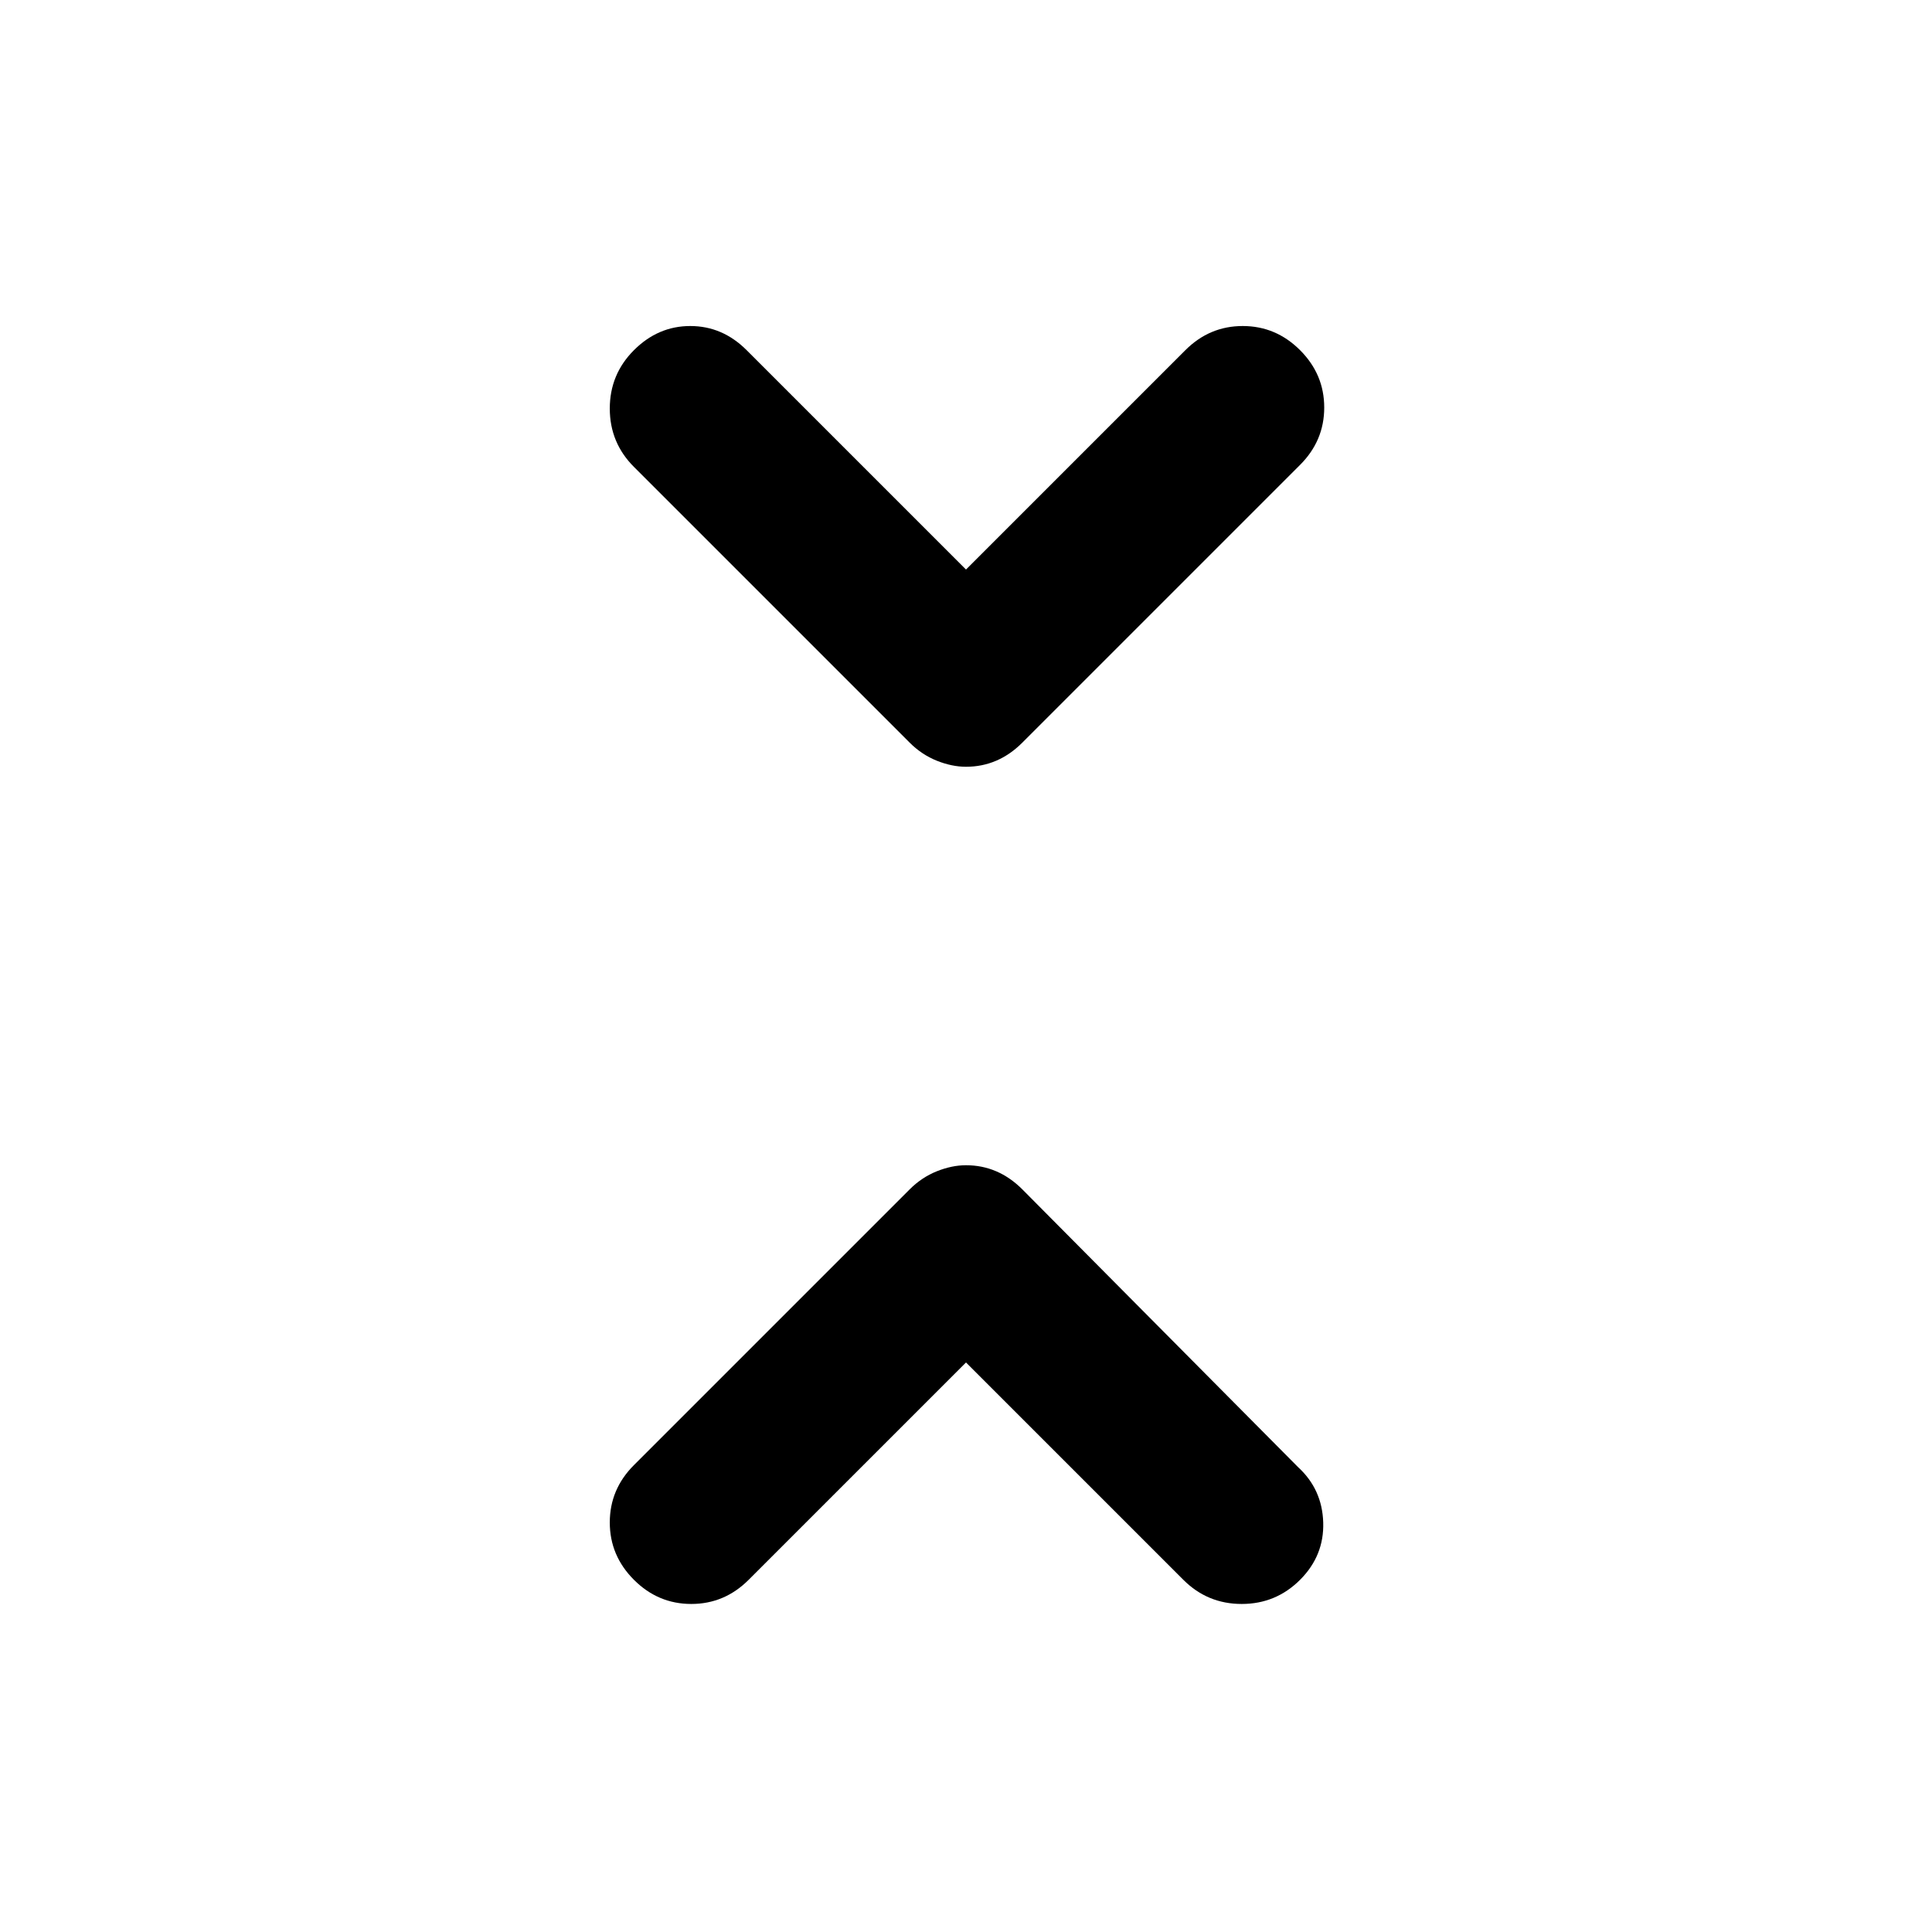 <svg xmlns="http://www.w3.org/2000/svg" height="48" width="48"><path d="M24 19.05Q23.65 19.05 23.275 18.9Q22.9 18.75 22.6 18.45L15.75 11.6Q15.15 11 15.15 10.15Q15.15 9.3 15.75 8.7Q16.35 8.1 17.15 8.1Q17.95 8.1 18.55 8.7L24 14.15L29.45 8.7Q30.05 8.1 30.875 8.1Q31.7 8.1 32.3 8.7Q32.9 9.3 32.9 10.125Q32.9 10.95 32.3 11.55L25.4 18.45Q25.1 18.75 24.75 18.9Q24.4 19.05 24 19.05ZM15.75 39.25Q15.15 38.65 15.15 37.825Q15.15 37 15.75 36.4L22.6 29.55Q22.9 29.25 23.275 29.1Q23.65 28.95 24 28.95Q24.4 28.95 24.75 29.1Q25.1 29.25 25.4 29.55L32.25 36.45Q32.85 37 32.875 37.825Q32.9 38.65 32.3 39.25Q31.7 39.85 30.85 39.85Q30 39.85 29.4 39.25L24 33.85L18.6 39.25Q18 39.85 17.175 39.85Q16.35 39.85 15.75 39.25Z"/></svg>